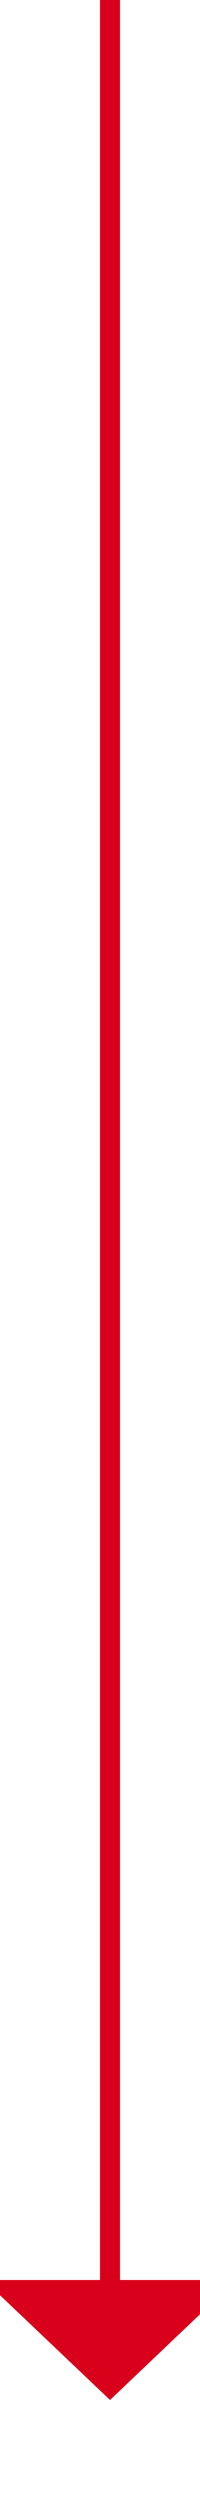 ﻿<?xml version="1.0" encoding="utf-8"?>
<svg version="1.1" xmlns:xlink="http://www.w3.org/1999/xlink" width="10px" height="125px" preserveAspectRatio="xMidYMin meet" viewBox="1705 1145  8 125" xmlns="http://www.w3.org/2000/svg">
  <path d="M 1709.5 1145  L 1709.5 1260  " stroke-width="1" stroke="#d9001b" fill="none" />
  <path d="M 1703.2 1259  L 1709.5 1265  L 1715.8 1259  L 1703.2 1259  Z " fill-rule="nonzero" fill="#d9001b" stroke="none" />
</svg>